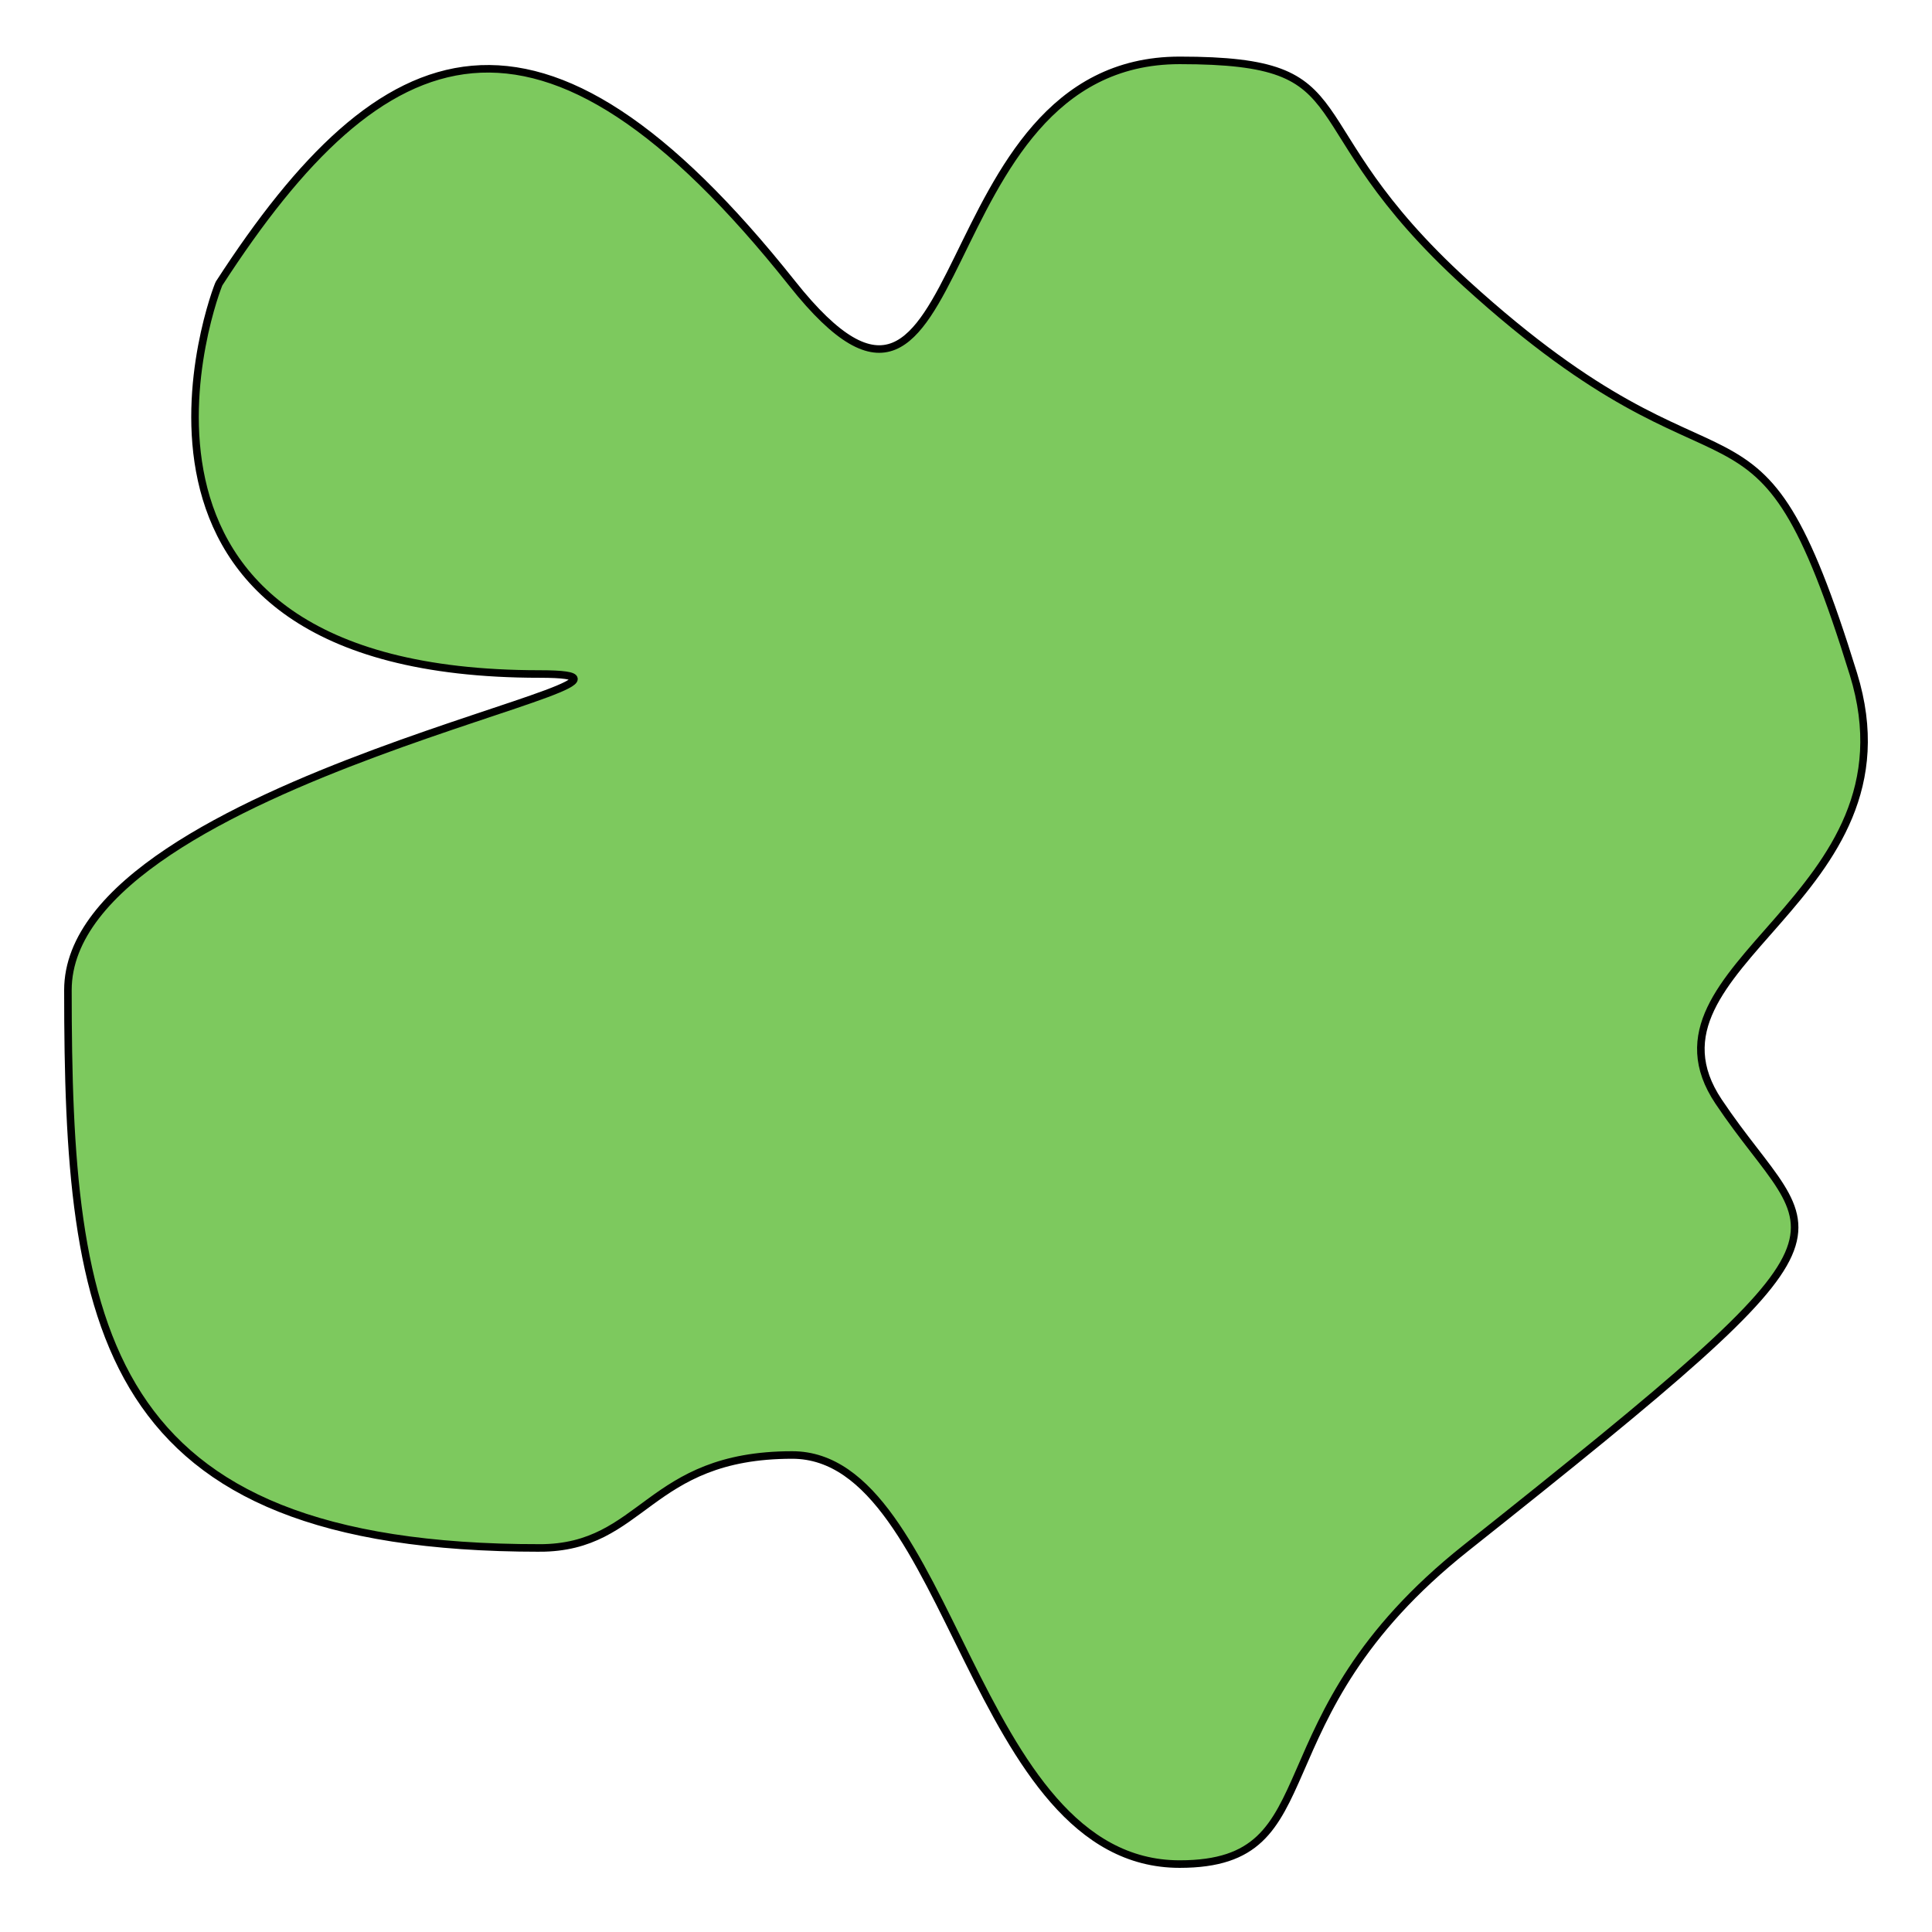 <svg xmlns="http://www.w3.org/2000/svg" width="256" height="256" fill="none" style="-webkit-print-color-adjust:exact">
    <g>
      <path d="M71.494 205.113C13.098 205.113 9 175.882 9 131.196c0-27.925 87.741-41.887 62.494-41.887-62.494 0-42.769-51.272-42.465-51.742 21.671-33.493 42.465-42.134 75.945 0C129.304 68.186 122.085 8 156.308 8c25.296 0 14.124 7.873 37.943 29.567 35.699 32.513 38.22 9.273 51.335 51.742 9.204 29.806-30.008 38.519-17.855 56.67 13.142 19.629 22.673 14.546-33.48 59.134C165.59 227.872 176.904 247 156.308 247c-27.619 0-30.15-54.206-51.334-54.206-19.238 0-19.626 12.319-33.48 12.319Z" style="fill:#7dc95e;fill-opacity:1"/>
      <path d="M71.494 205.113C13.098 205.113 9 175.882 9 131.196c0-27.925 87.741-41.887 62.494-41.887-62.494 0-42.769-51.272-42.465-51.742 21.671-33.493 42.465-42.134 75.945 0C129.304 68.186 122.085 8 156.308 8c25.296 0 14.124 7.873 37.943 29.567 35.699 32.513 38.22 9.273 51.335 51.742 9.204 29.806-30.008 38.519-17.855 56.67 13.142 19.629 22.673 14.546-33.48 59.134C165.59 227.872 176.904 247 156.308 247c-27.619 0-30.15-54.206-51.334-54.206-19.238 0-19.626 12.319-33.48 12.319Z" class="stroke-shape" style="fill:none;stroke-width:1;stroke:#000;stroke-opacity:1"/>
    </g>
</svg>
